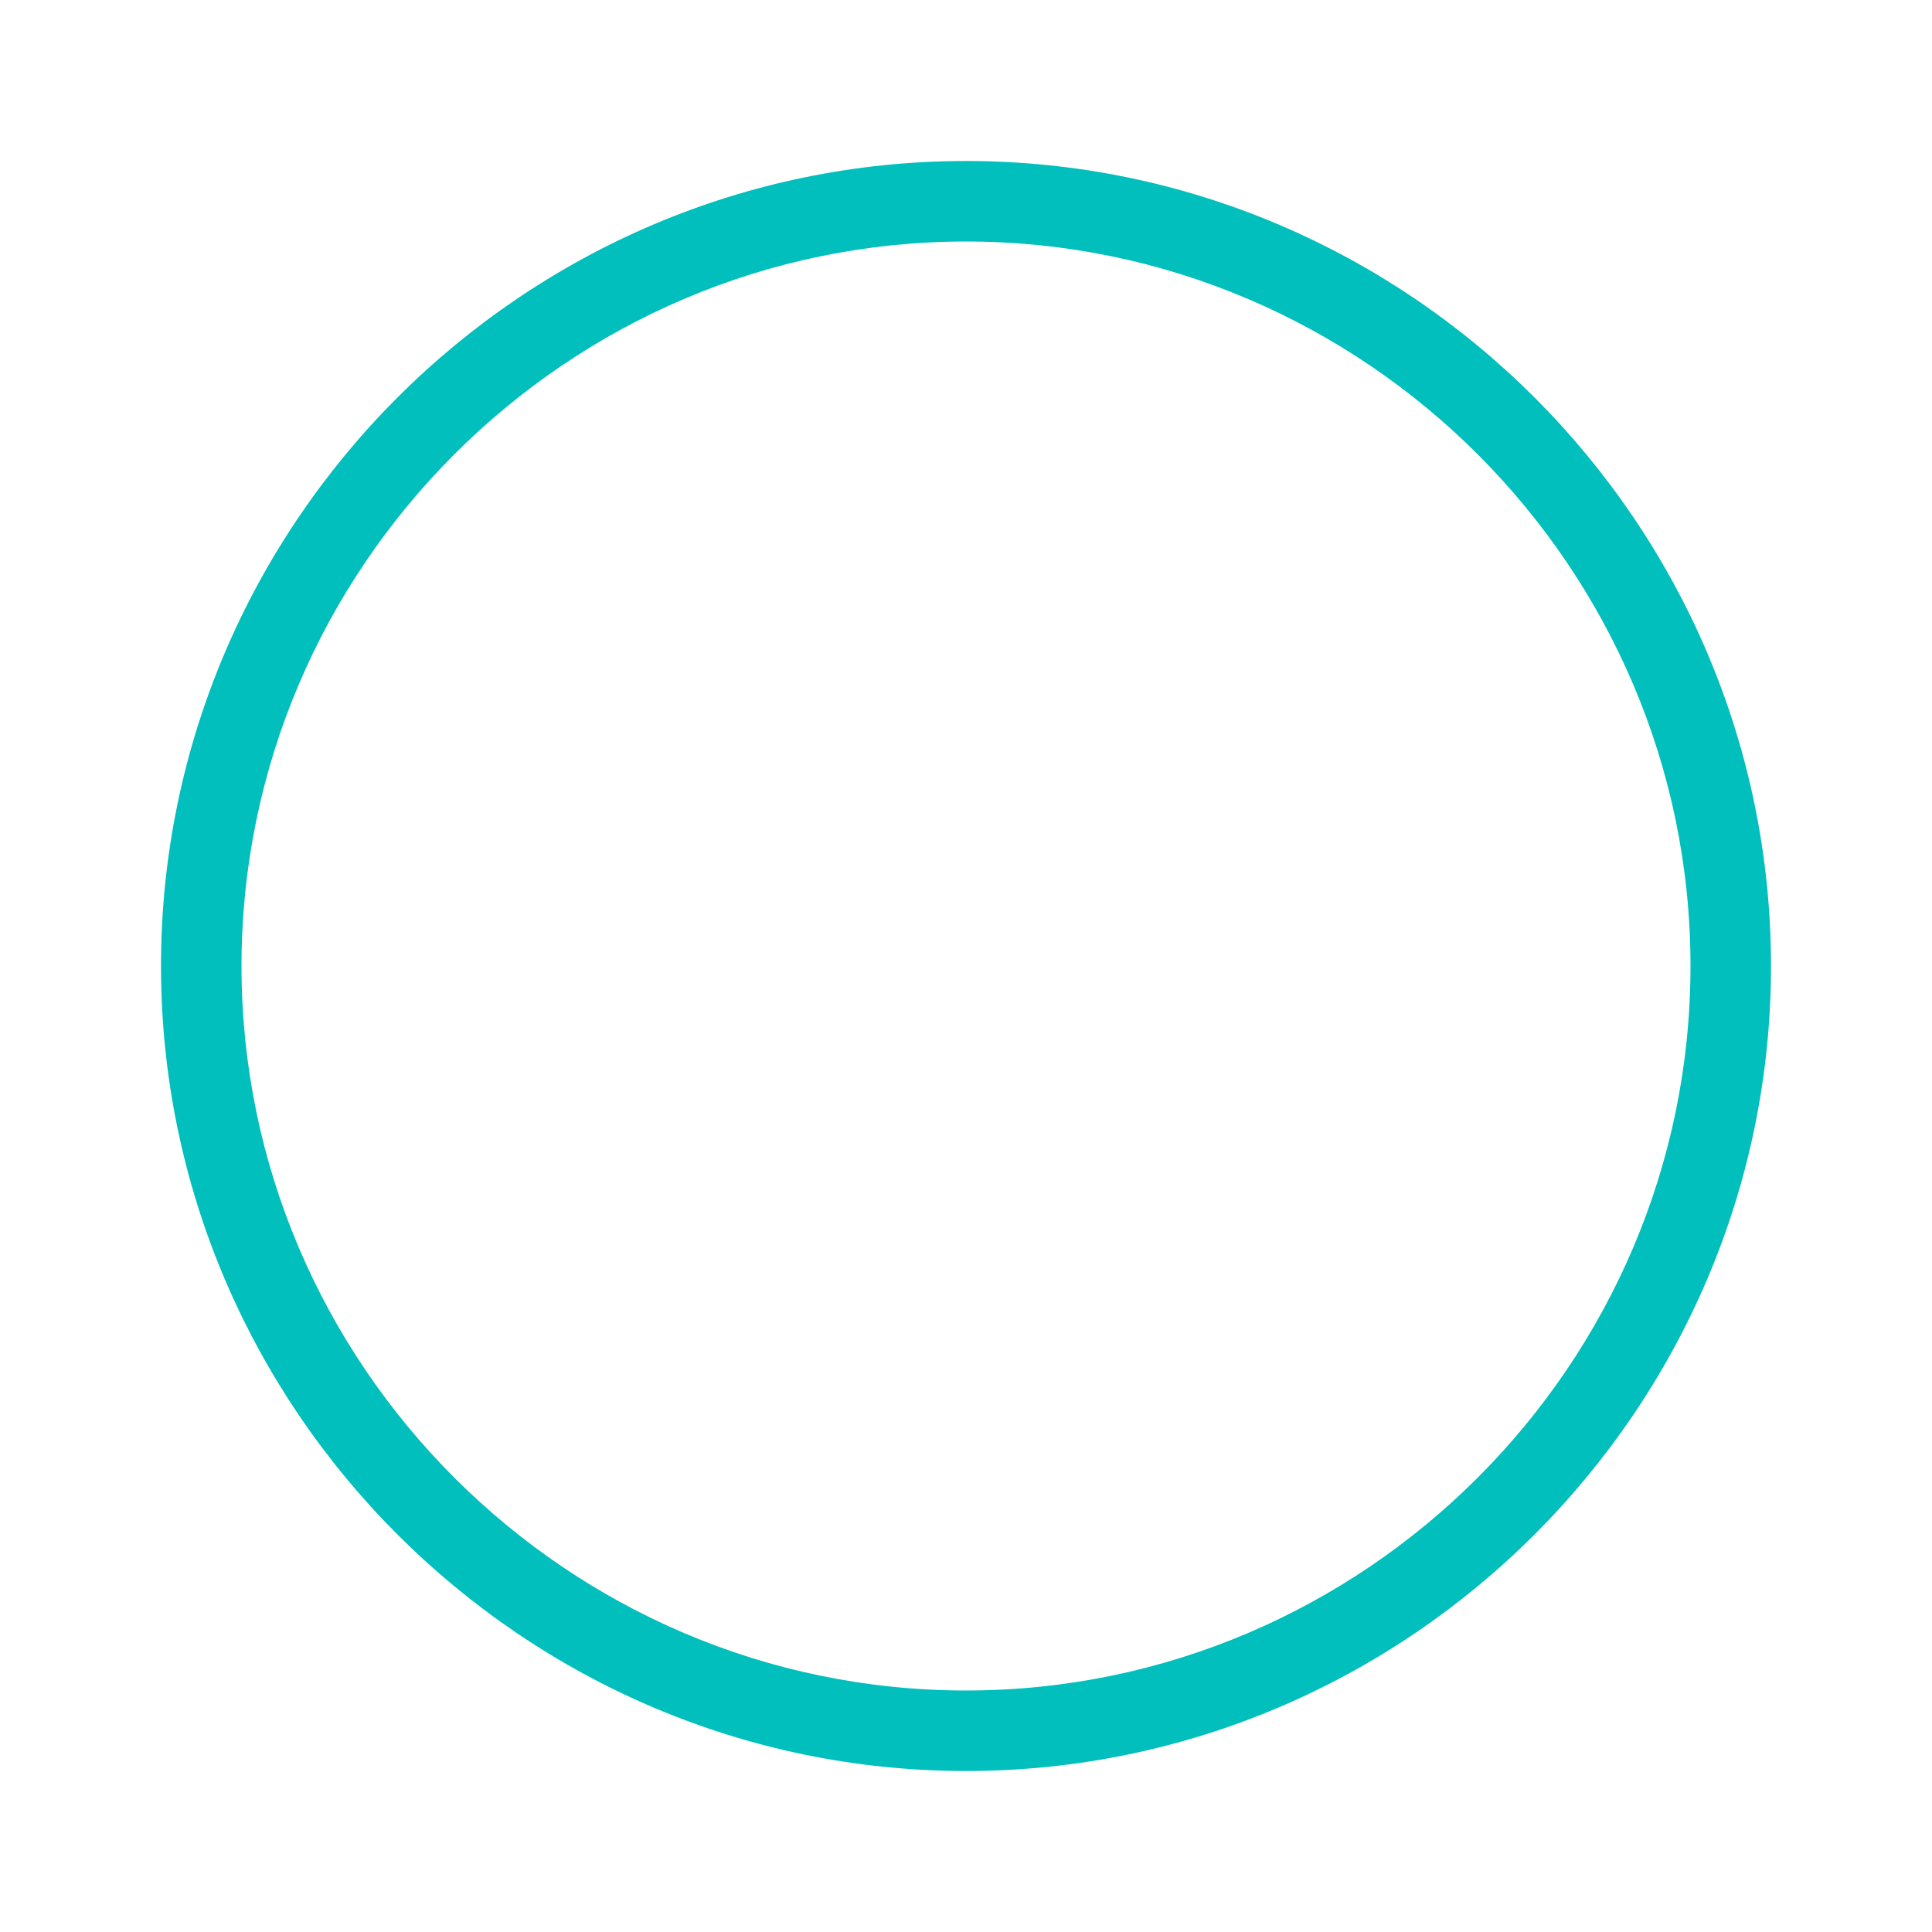 <?xml version="1.0"?>
<svg xmlns="http://www.w3.org/2000/svg" xmlns:xlink="http://www.w3.org/1999/xlink" version="1.1" viewBox="0 0 224 224" width="48px" height="48px"><g fill="none" fill-rule="nonzero" stroke="none" stroke-width="1" stroke-linecap="butt" stroke-linejoin="miter" stroke-miterlimit="10" stroke-dasharray="" stroke-dashoffset="0" font-family="none" font-weight="none" font-size="none" text-anchor="none" style="mix-blend-mode: normal"><path d="M0,224v-224h224v224z" fill="none"/><g id="Layer_1" fill="#00bfbc"><g id="surface1"><path d="M112,205.333c-51.333,0 -93.333,-42 -93.333,-93.333c0,-51.333 42,-93.333 93.333,-93.333c51.333,0 93.333,42 93.333,93.333c0,51.333 -42,93.333 -93.333,93.333zM112,28c-46.2,0 -84,37.8 -84,84c0,46.2 37.8,84 84,84c46.2,0 84,-37.8 84,-84c0,-46.2 -37.8,-84 -84,-84z"/></g></g></g></svg>
